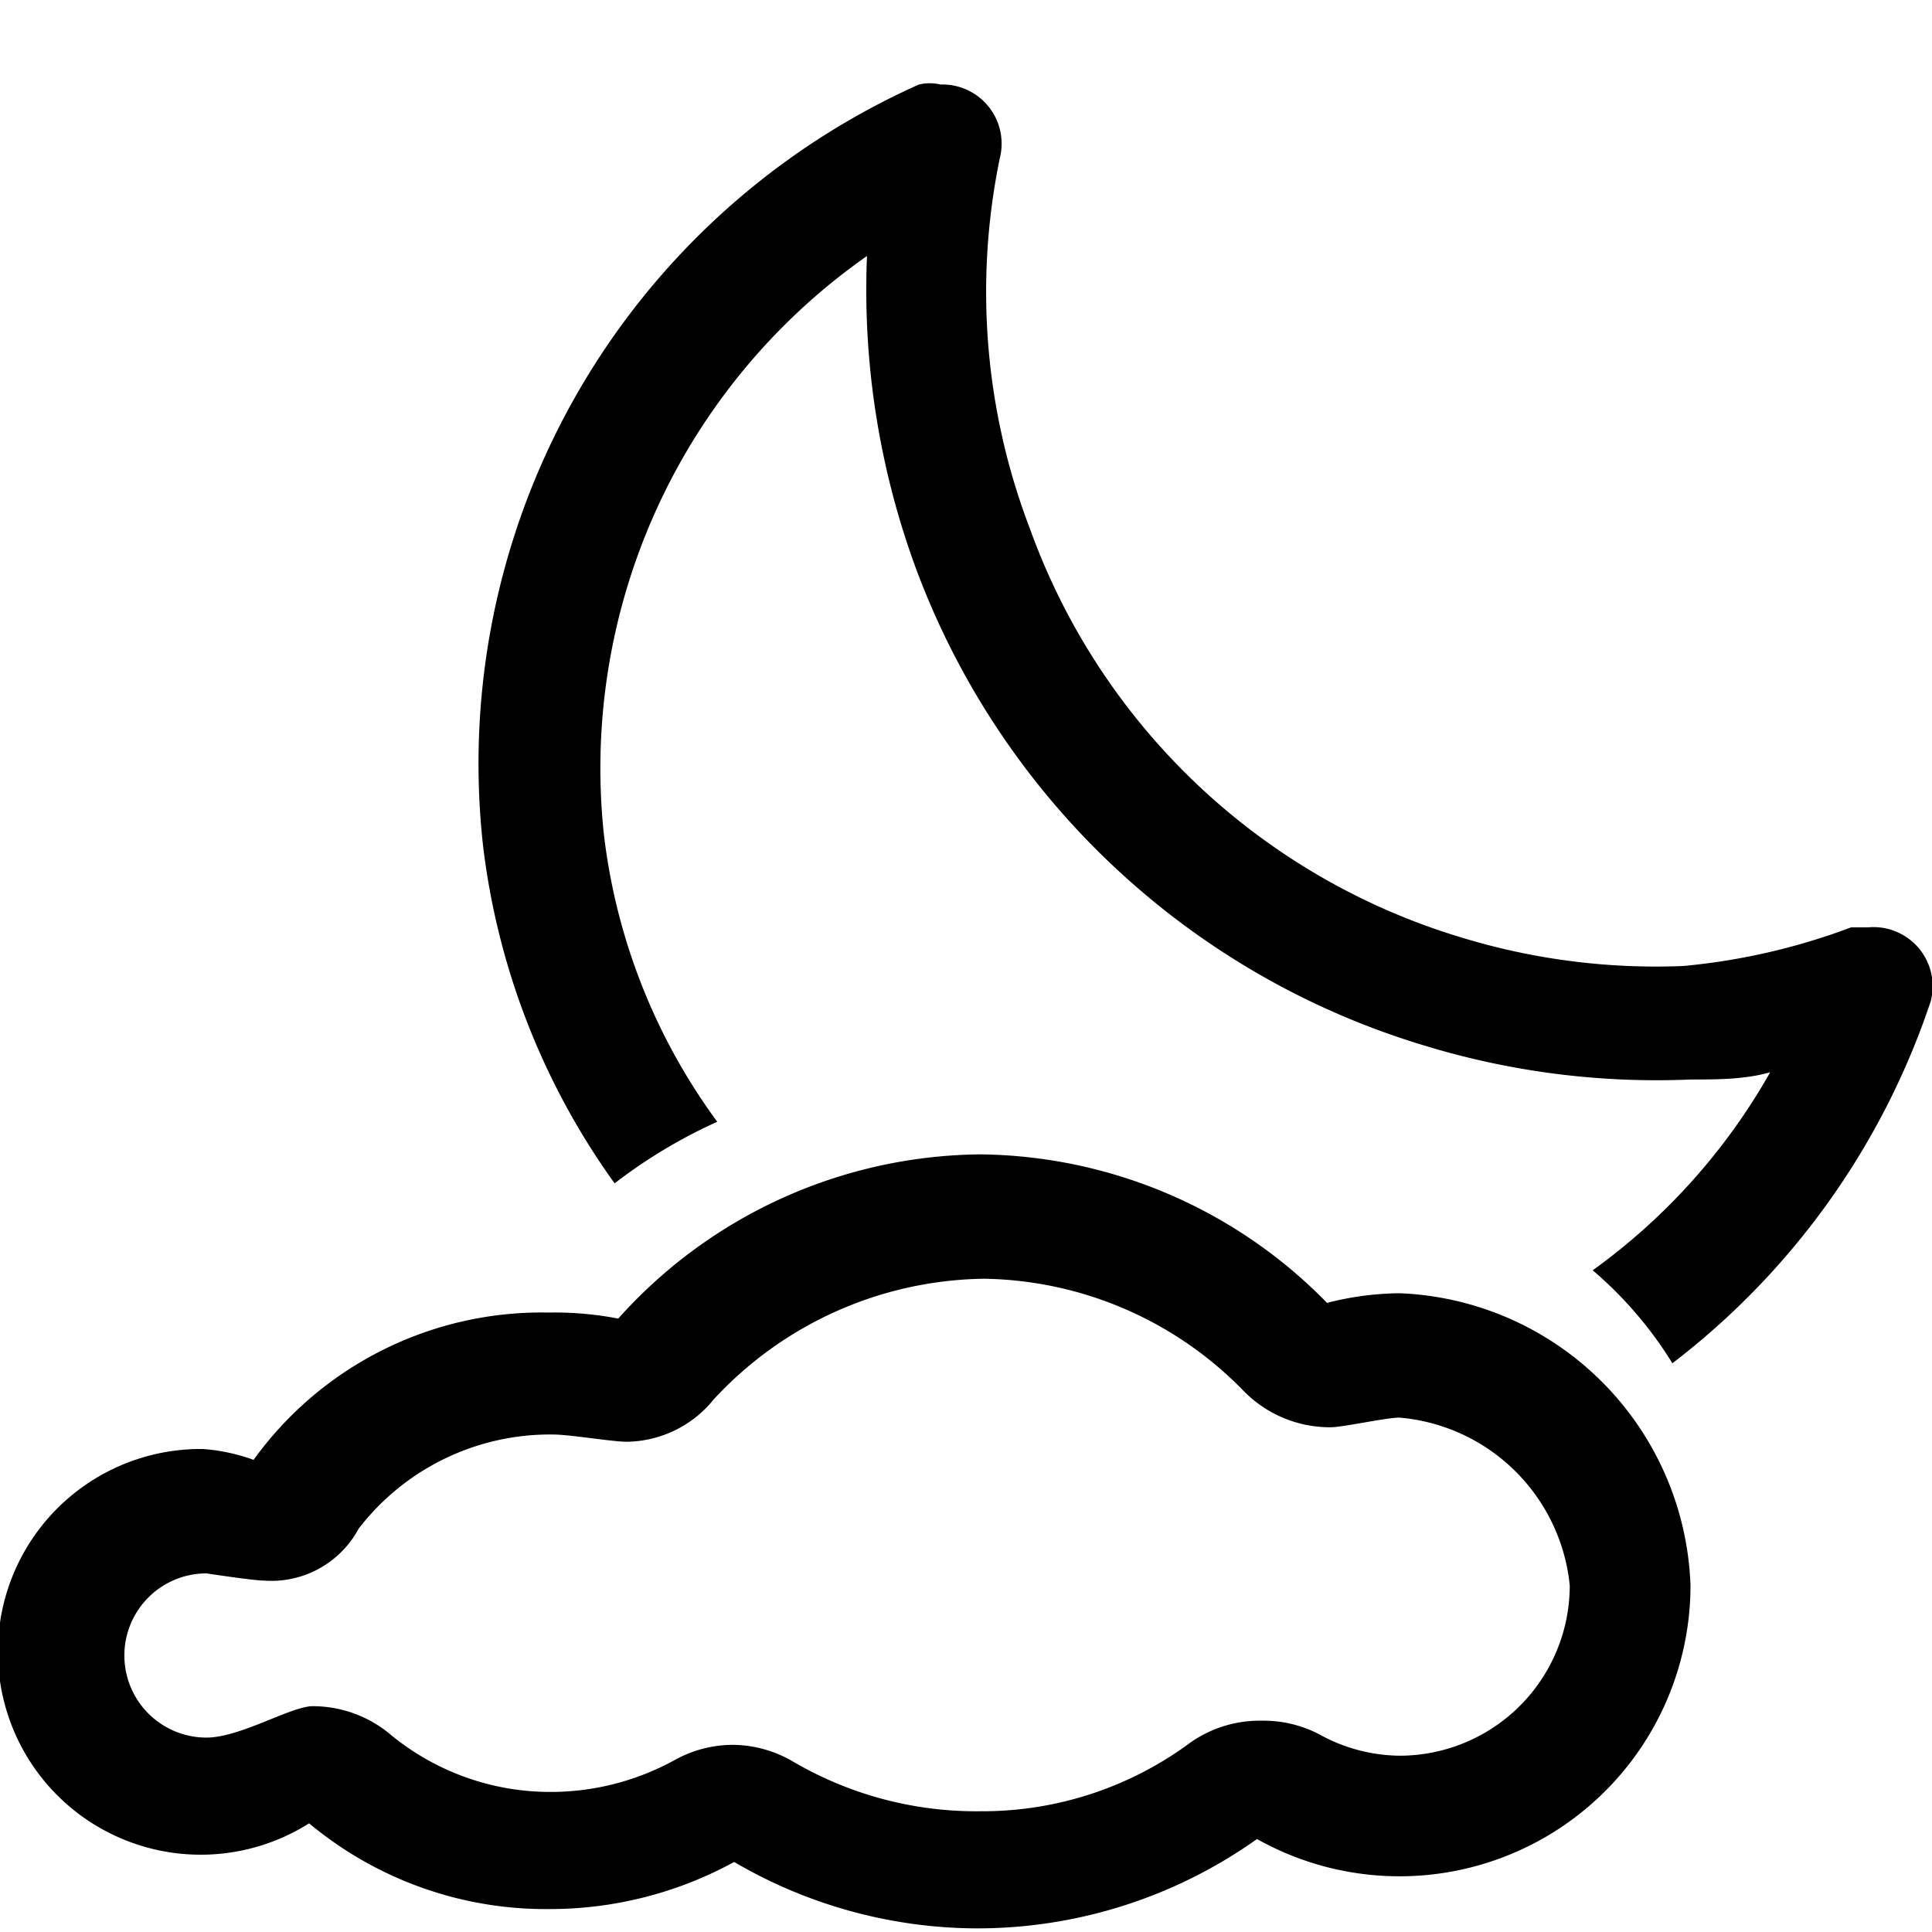 <svg xmlns="http://www.w3.org/2000/svg" width="16" height="16" fill="currentColor" class="qi-153" viewBox="0 0 16 16">
    <path d="M15.47 7.68h-.14a5.33 5.33 0 0 1-1.39.32 5.51 5.51 0 0 1-1.85-.24 5.47 5.47 0 0 1-3.56-3.38 5.48 5.48 0 0 1-.25-3.07.49.49 0 0 0-.49-.61.39.39 0 0 0-.18 0A6.16 6.16 0 0 0 4 7a6 6 0 0 0 1.09 2.8 4.26 4.26 0 0 1 .85-.51A5 5 0 0 1 5 6.9a5.18 5.18 0 0 1 2.18-4.78 6.68 6.68 0 0 0 .41 2.6 6.48 6.48 0 0 0 4.21 3.94 6.57 6.57 0 0 0 2.2.28c.22 0 .45 0 .66-.06a5.13 5.13 0 0 1-1.47 1.64 3.25 3.25 0 0 1 .66.77 6.27 6.27 0 0 0 2.14-3 .49.49 0 0 0-.52-.61z"/>
    <path d="M11.59 10.71a2.49 2.49 0 0 0-.6.08 4.07 4.07 0 0 0-2.87-1.23 4.07 4.07 0 0 0-3 1.36 2.78 2.78 0 0 0-.58-.05 2.94 2.94 0 0 0-2.44 1.22 1.55 1.55 0 0 0-.42-.09 1.68 1.68 0 1 0 .88 3.1 3.06 3.06 0 0 0 2 .71 3.18 3.18 0 0 0 1.52-.39 4 4 0 0 0 2 .55 4 4 0 0 0 2.33-.74 2.41 2.41 0 0 0 3.59-2.1 2.51 2.51 0 0 0-2.41-2.42zm0 3.83a1.4 1.4 0 0 1-.67-.18 1 1 0 0 0-.47-.11 1 1 0 0 0-.59.18 2.89 2.89 0 0 1-1.74.57 3 3 0 0 1-1.55-.41 1 1 0 0 0-.5-.14 1 1 0 0 0-.49.13 2.13 2.13 0 0 1-1 .26 2.08 2.08 0 0 1-1.34-.47 1 1 0 0 0-.65-.24c-.18 0-.6.26-.88.26a.68.68 0 1 1 0-1.36s.39.06.48.06a.82.82 0 0 0 .78-.43 2 2 0 0 1 1.61-.78c.14 0 .49.06.61.06a.94.94 0 0 0 .72-.35 3.1 3.1 0 0 1 2.24-1 3.06 3.06 0 0 1 2.15.93 1 1 0 0 0 .72.3c.1 0 .46-.08.57-.08A1.55 1.55 0 0 1 13 13.13a1.41 1.41 0 0 1-1.41 1.41z"/>
</svg>
